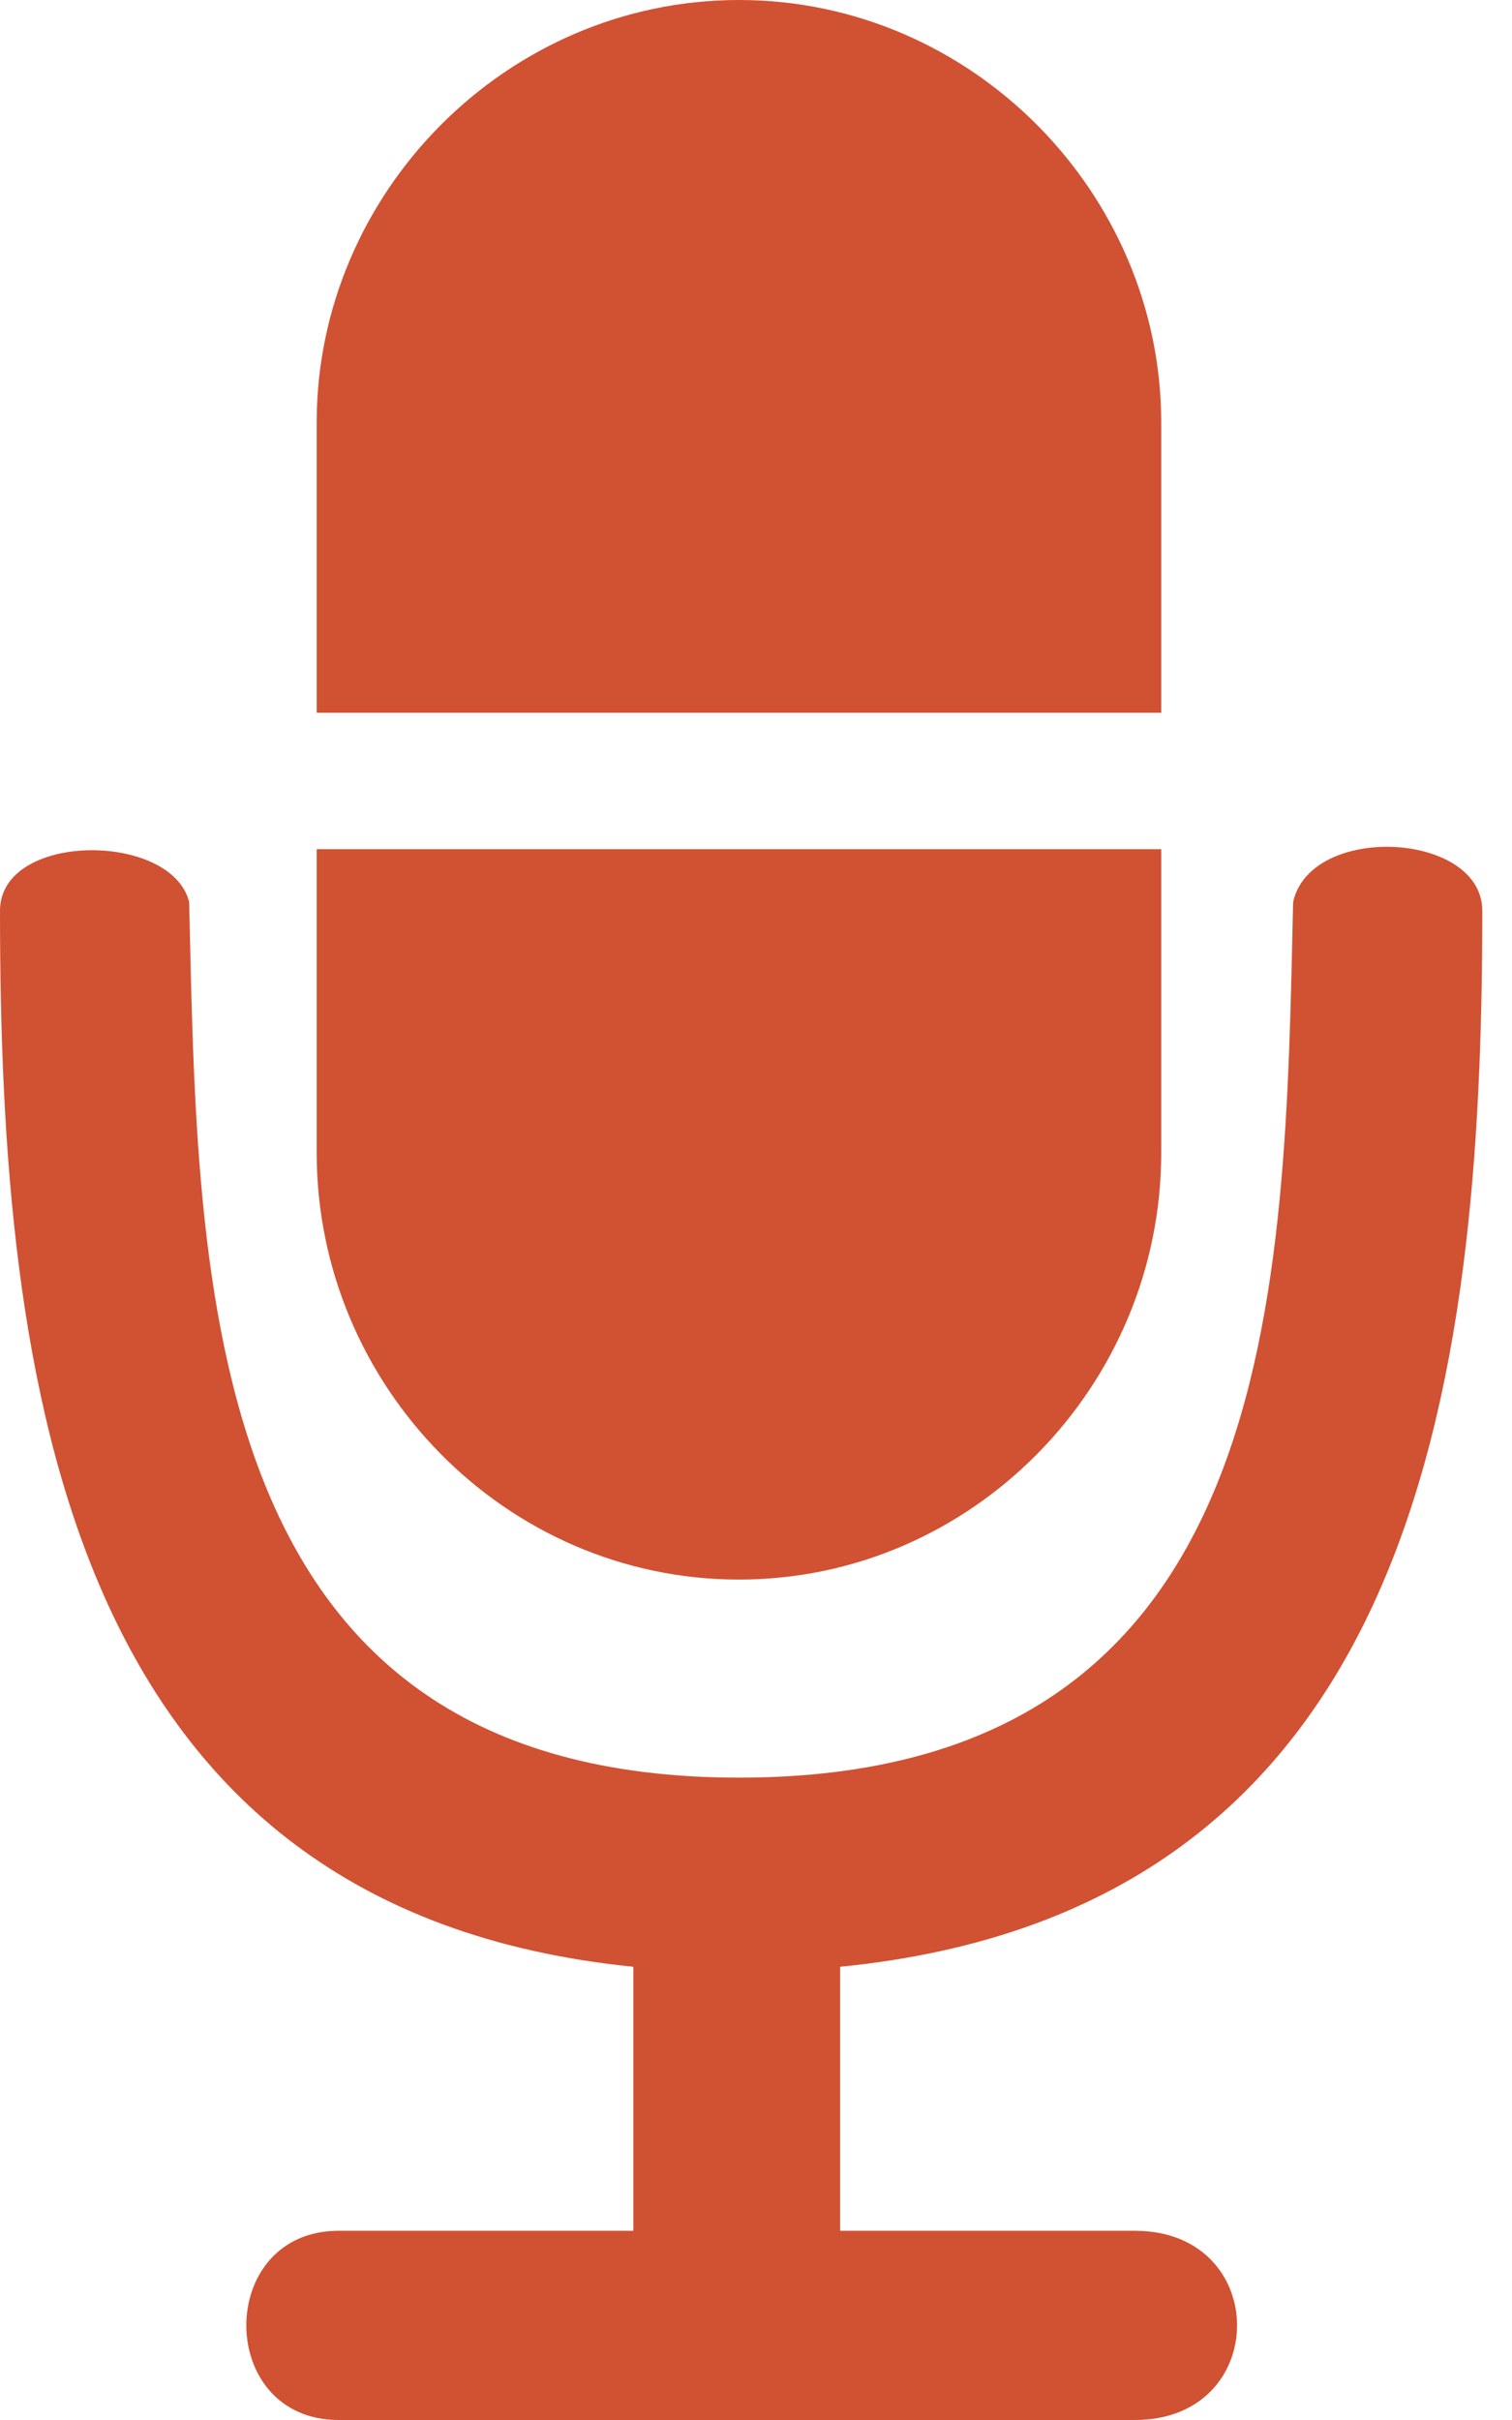 <svg width="20" height="32" viewBox="0 0 20 32" fill="none" xmlns="http://www.w3.org/2000/svg">
<path fill-rule="evenodd" clip-rule="evenodd" d="M9.775 0C12.858 0 15.36 2.56 15.36 5.585V9.425H4.189V5.585C4.189 2.56 6.691 0 9.775 0ZM15.36 11.229V15.244C15.36 18.327 12.858 20.887 9.775 20.887C6.691 20.887 4.189 18.327 4.189 15.244V11.229H15.36Z" fill="#D15133"/>
<path fill-rule="evenodd" clip-rule="evenodd" d="M8.378 26.007C0.873 25.251 0 18.327 0 12.044C0 10.996 2.269 10.996 2.502 11.927C2.618 16.989 2.618 23.506 9.775 23.506C16.989 23.506 16.989 16.989 17.105 11.927C17.338 10.88 19.607 10.996 19.607 12.044C19.607 18.327 18.735 25.251 11.113 26.007V29.498H15.011C16.814 29.498 16.814 32 15.011 32H4.48C2.851 32 2.851 29.498 4.48 29.498H8.378V26.007Z" fill="#D15133"/>
</svg>
